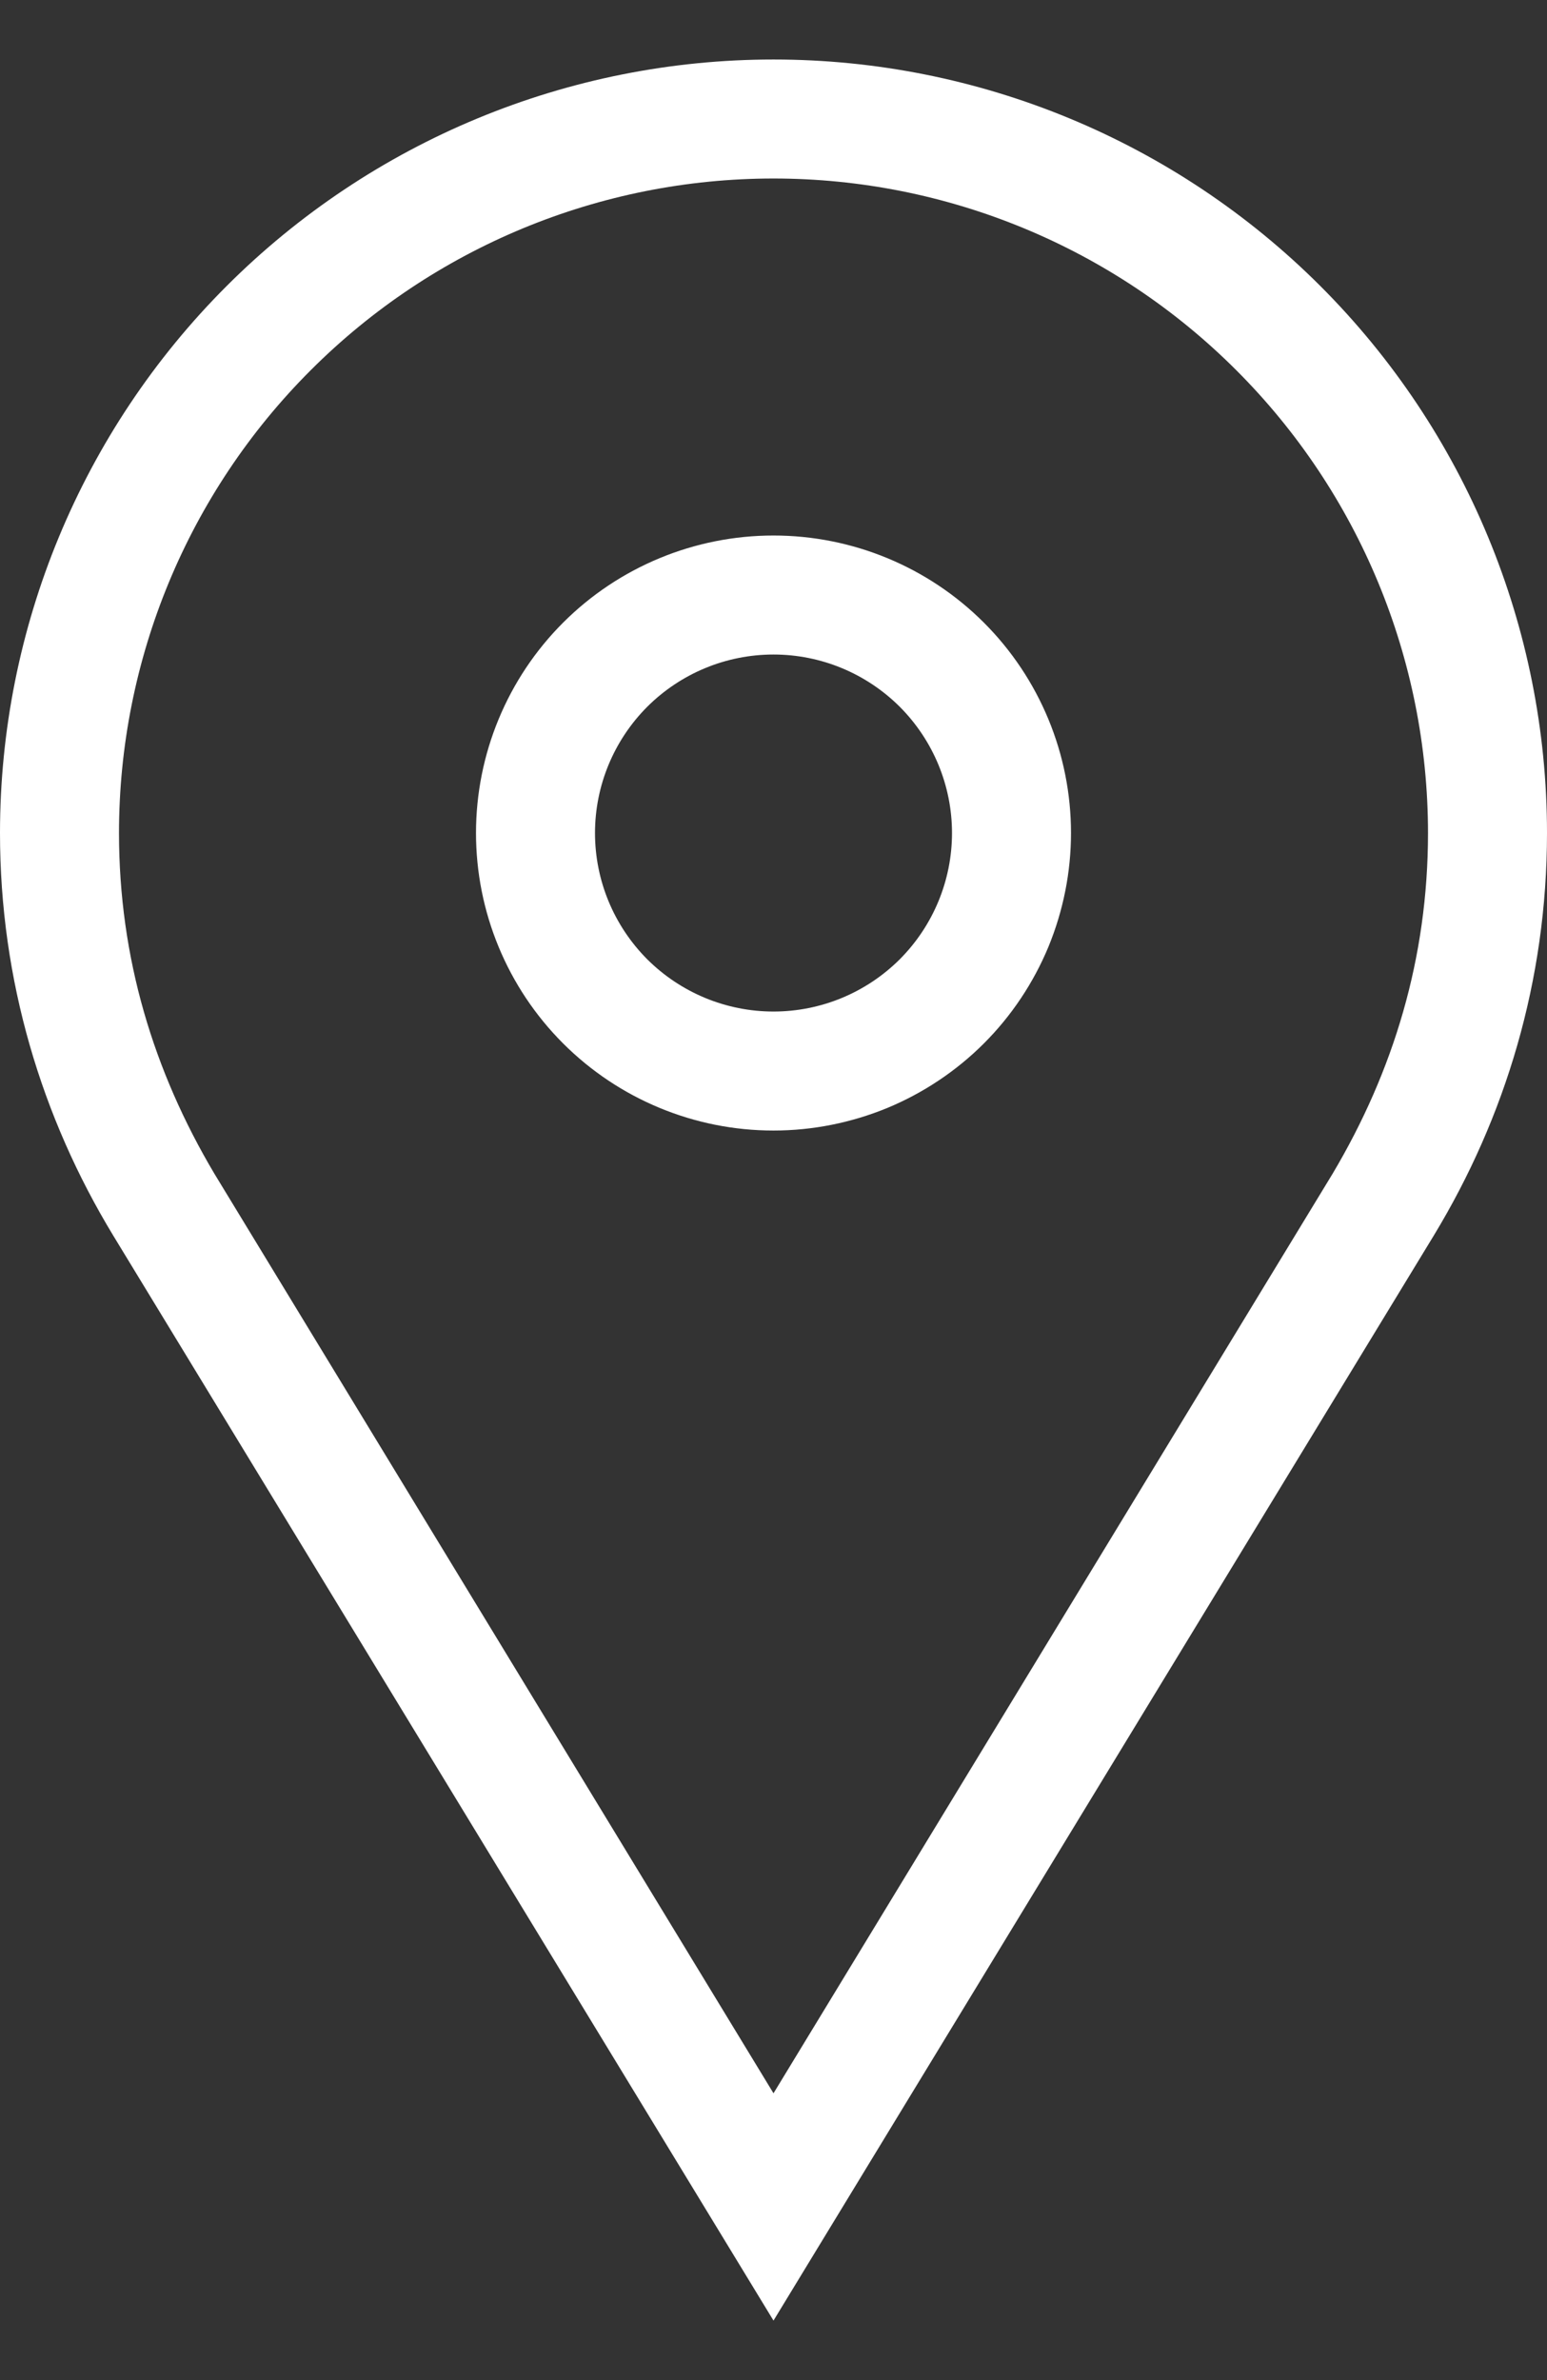 <svg width="13" height="20" viewBox="0 0 13 20" fill="none" xmlns="http://www.w3.org/2000/svg">
<rect x="0" y="0" width="13" height="20" fill="#333333" stroke="none"/>
<path d="M6.5 4.5C7.163 4.5 7.799 4.763 8.268 5.232C8.737 5.701 9 6.337 9 7C9 7.328 8.935 7.653 8.81 7.957C8.684 8.26 8.5 8.536 8.268 8.768C8.036 9 7.76 9.184 7.457 9.31C7.153 9.435 6.828 9.5 6.5 9.5C5.837 9.5 5.201 9.237 4.732 8.768C4.263 8.299 4 7.663 4 7C4 6.337 4.263 5.701 4.732 5.232C5.201 4.763 5.837 4.5 6.5 4.5ZM6.5 5.5C6.102 5.5 5.721 5.658 5.439 5.939C5.158 6.221 5 6.602 5 7C5 7.398 5.158 7.779 5.439 8.061C5.721 8.342 6.102 8.5 6.5 8.5C6.898 8.5 7.279 8.342 7.561 8.061C7.842 7.779 8 7.398 8 7C8 6.602 7.842 6.221 7.561 5.939C7.279 5.658 6.898 5.5 6.5 5.5ZM1.8 9.86L6.5 17.59L11.2 9.86C11.71 9 12 8.05 12 7C12 5.541 11.421 4.142 10.389 3.111C9.358 2.079 7.959 1.5 6.5 1.5C5.041 1.5 3.642 2.079 2.611 3.111C1.579 4.142 1 5.541 1 7C1 8.05 1.29 9 1.8 9.86ZM12.05 10.38L6.5 19.5L0.95 10.38C0.35 9.39 0 8.24 0 7C0 5.276 0.685 3.623 1.904 2.404C3.123 1.185 4.776 0.5 6.5 0.5C8.224 0.5 9.877 1.185 11.096 2.404C12.315 3.623 13 5.276 13 7C13 8.24 12.65 9.39 12.05 10.38Z" fill="white"/>
</svg>
